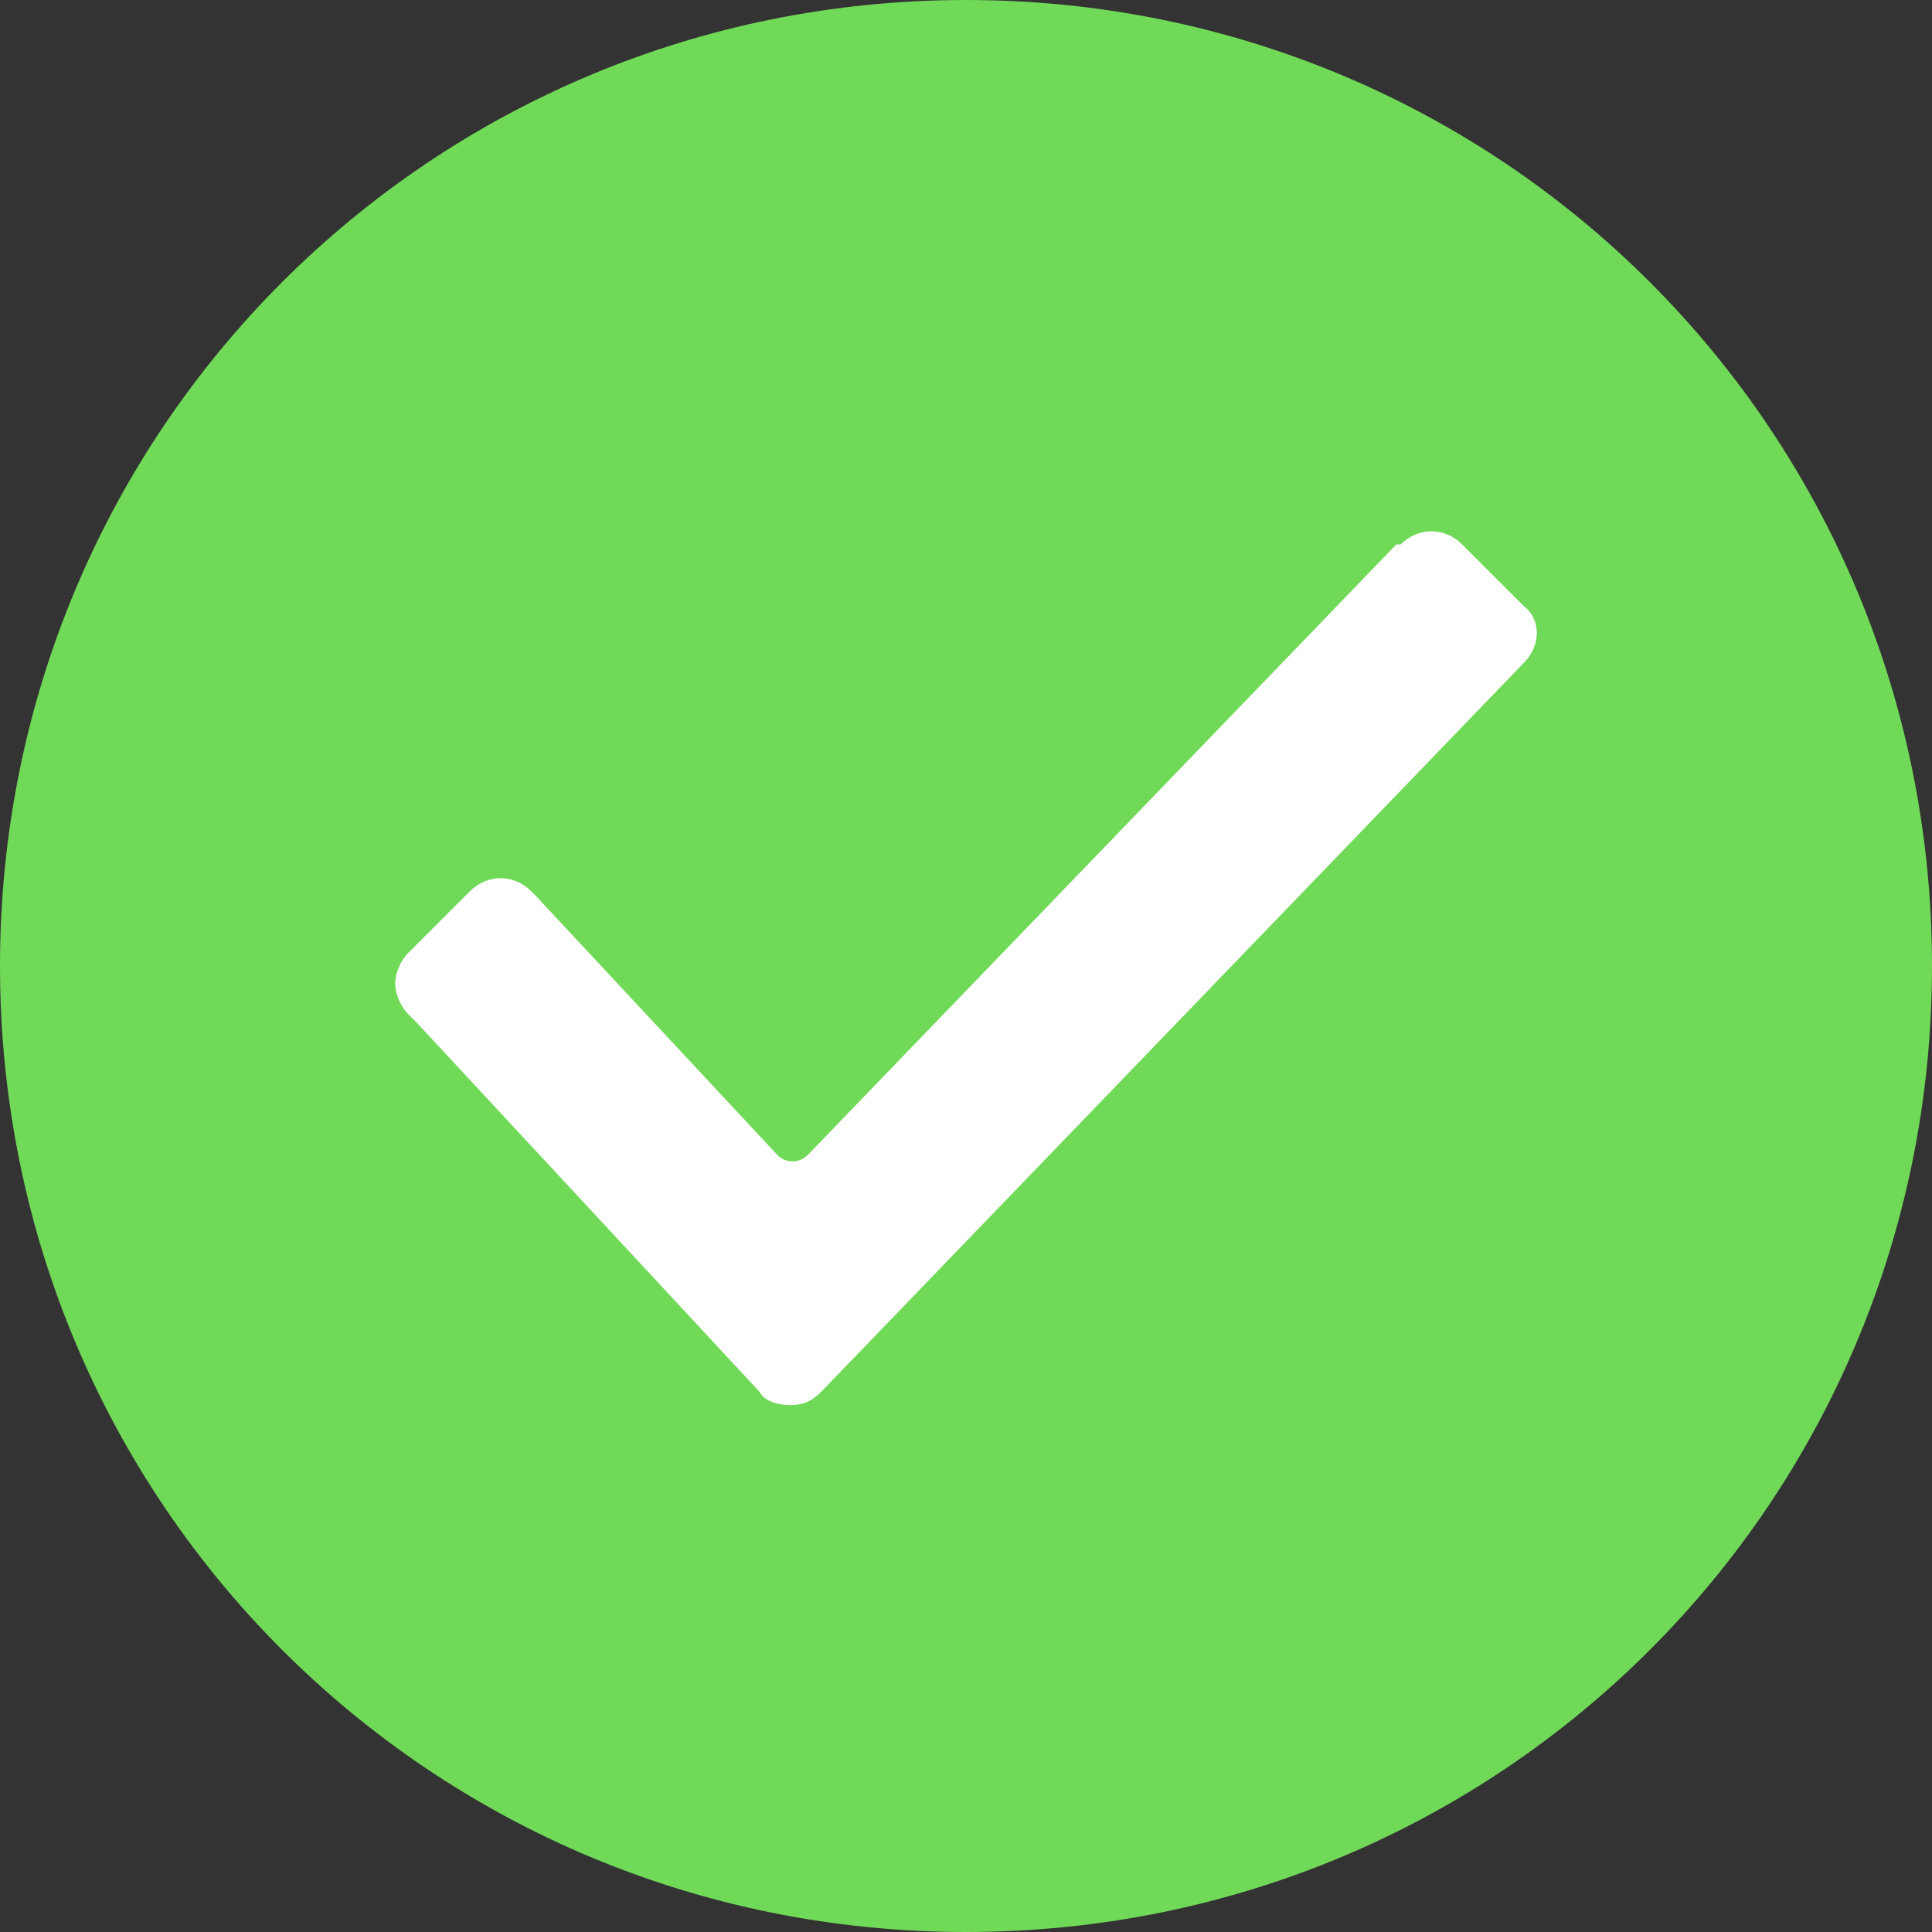 <svg width="58" height="58" viewBox="0 0 58 58" fill="none" xmlns="http://www.w3.org/2000/svg">
<rect x="0" y="0" width="58" height="58" fill="#333333" stroke="none"/>
<g clip-path="url(#clip0)">
<path d="M29 0C12.918 0 0 12.918 0 29C0 45.082 12.918 58 29 58C45.082 58 58 45.082 58 29C58 12.918 45.082 0 29 0Z" fill="#71D958"/>
<path d="M45.741 19.904L24.65 41.786C24.386 42.05 24.123 42.182 23.727 42.182C23.332 42.182 22.936 42.05 22.805 41.786L12.523 30.714L12.259 30.45C11.995 30.186 11.864 29.791 11.864 29.527C11.864 29.264 11.995 28.868 12.259 28.605L14.105 26.759C14.632 26.232 15.423 26.232 15.95 26.759L16.082 26.891L23.332 34.668C23.596 34.932 23.991 34.932 24.255 34.668L41.918 16.345H42.05C42.577 15.818 43.368 15.818 43.895 16.345L45.741 18.191C46.268 18.586 46.268 19.377 45.741 19.904Z" fill="white"/>
</g>
<defs>
<clipPath id="clip0">
<rect width="58" height="58" fill="white"/>
</clipPath>
</defs>
</svg>
